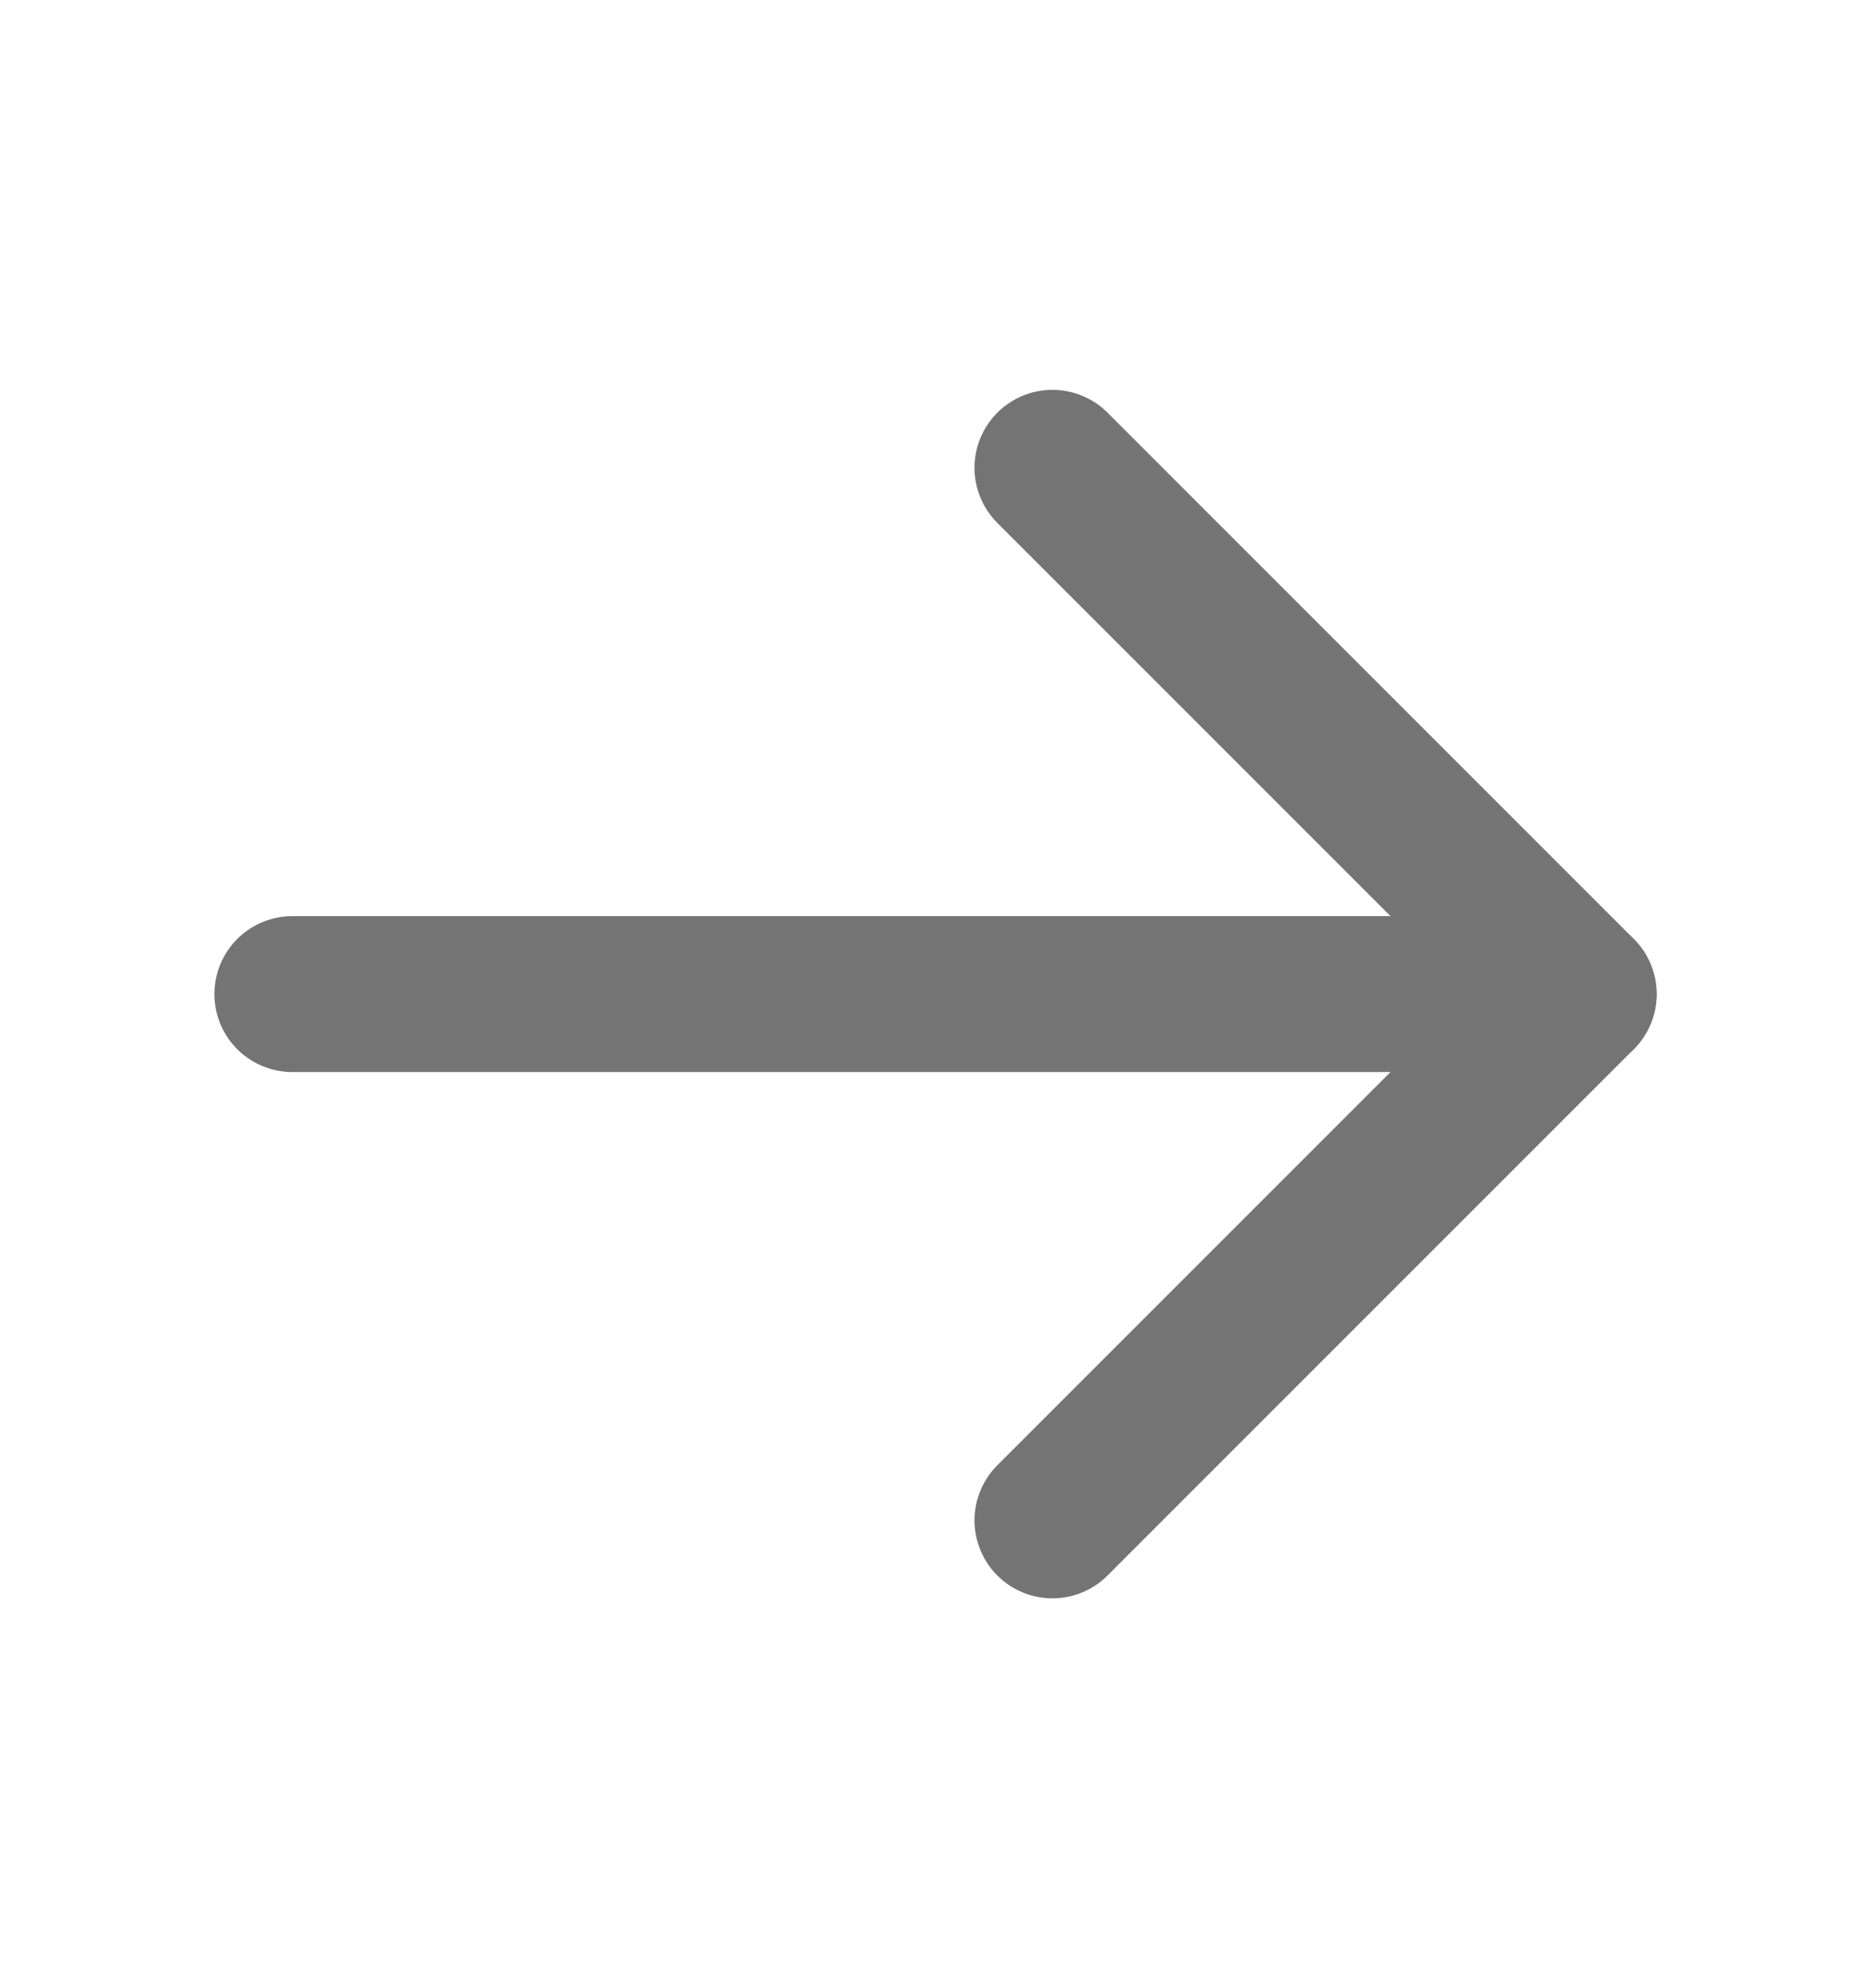 <svg width="16" height="17" viewBox="0 0 16 17" fill="none" xmlns="http://www.w3.org/2000/svg">
<g clip-path="url(#clip0_235_51822)">
<path d="M2.5 8.5L13.5 8.5" stroke="#747474" stroke-width="1.333" stroke-linecap="round" stroke-linejoin="round"/>
<path d="M9 4L13.5 8.5L9 13" stroke="#747474" stroke-width="1.333" stroke-linecap="round" stroke-linejoin="round"/>
</g>
<defs>
<clipPath id="clip0_235_51822">
<rect width="16" height="16" fill="white" transform="translate(0 0.5)"/>
</clipPath>
</defs>
</svg>
